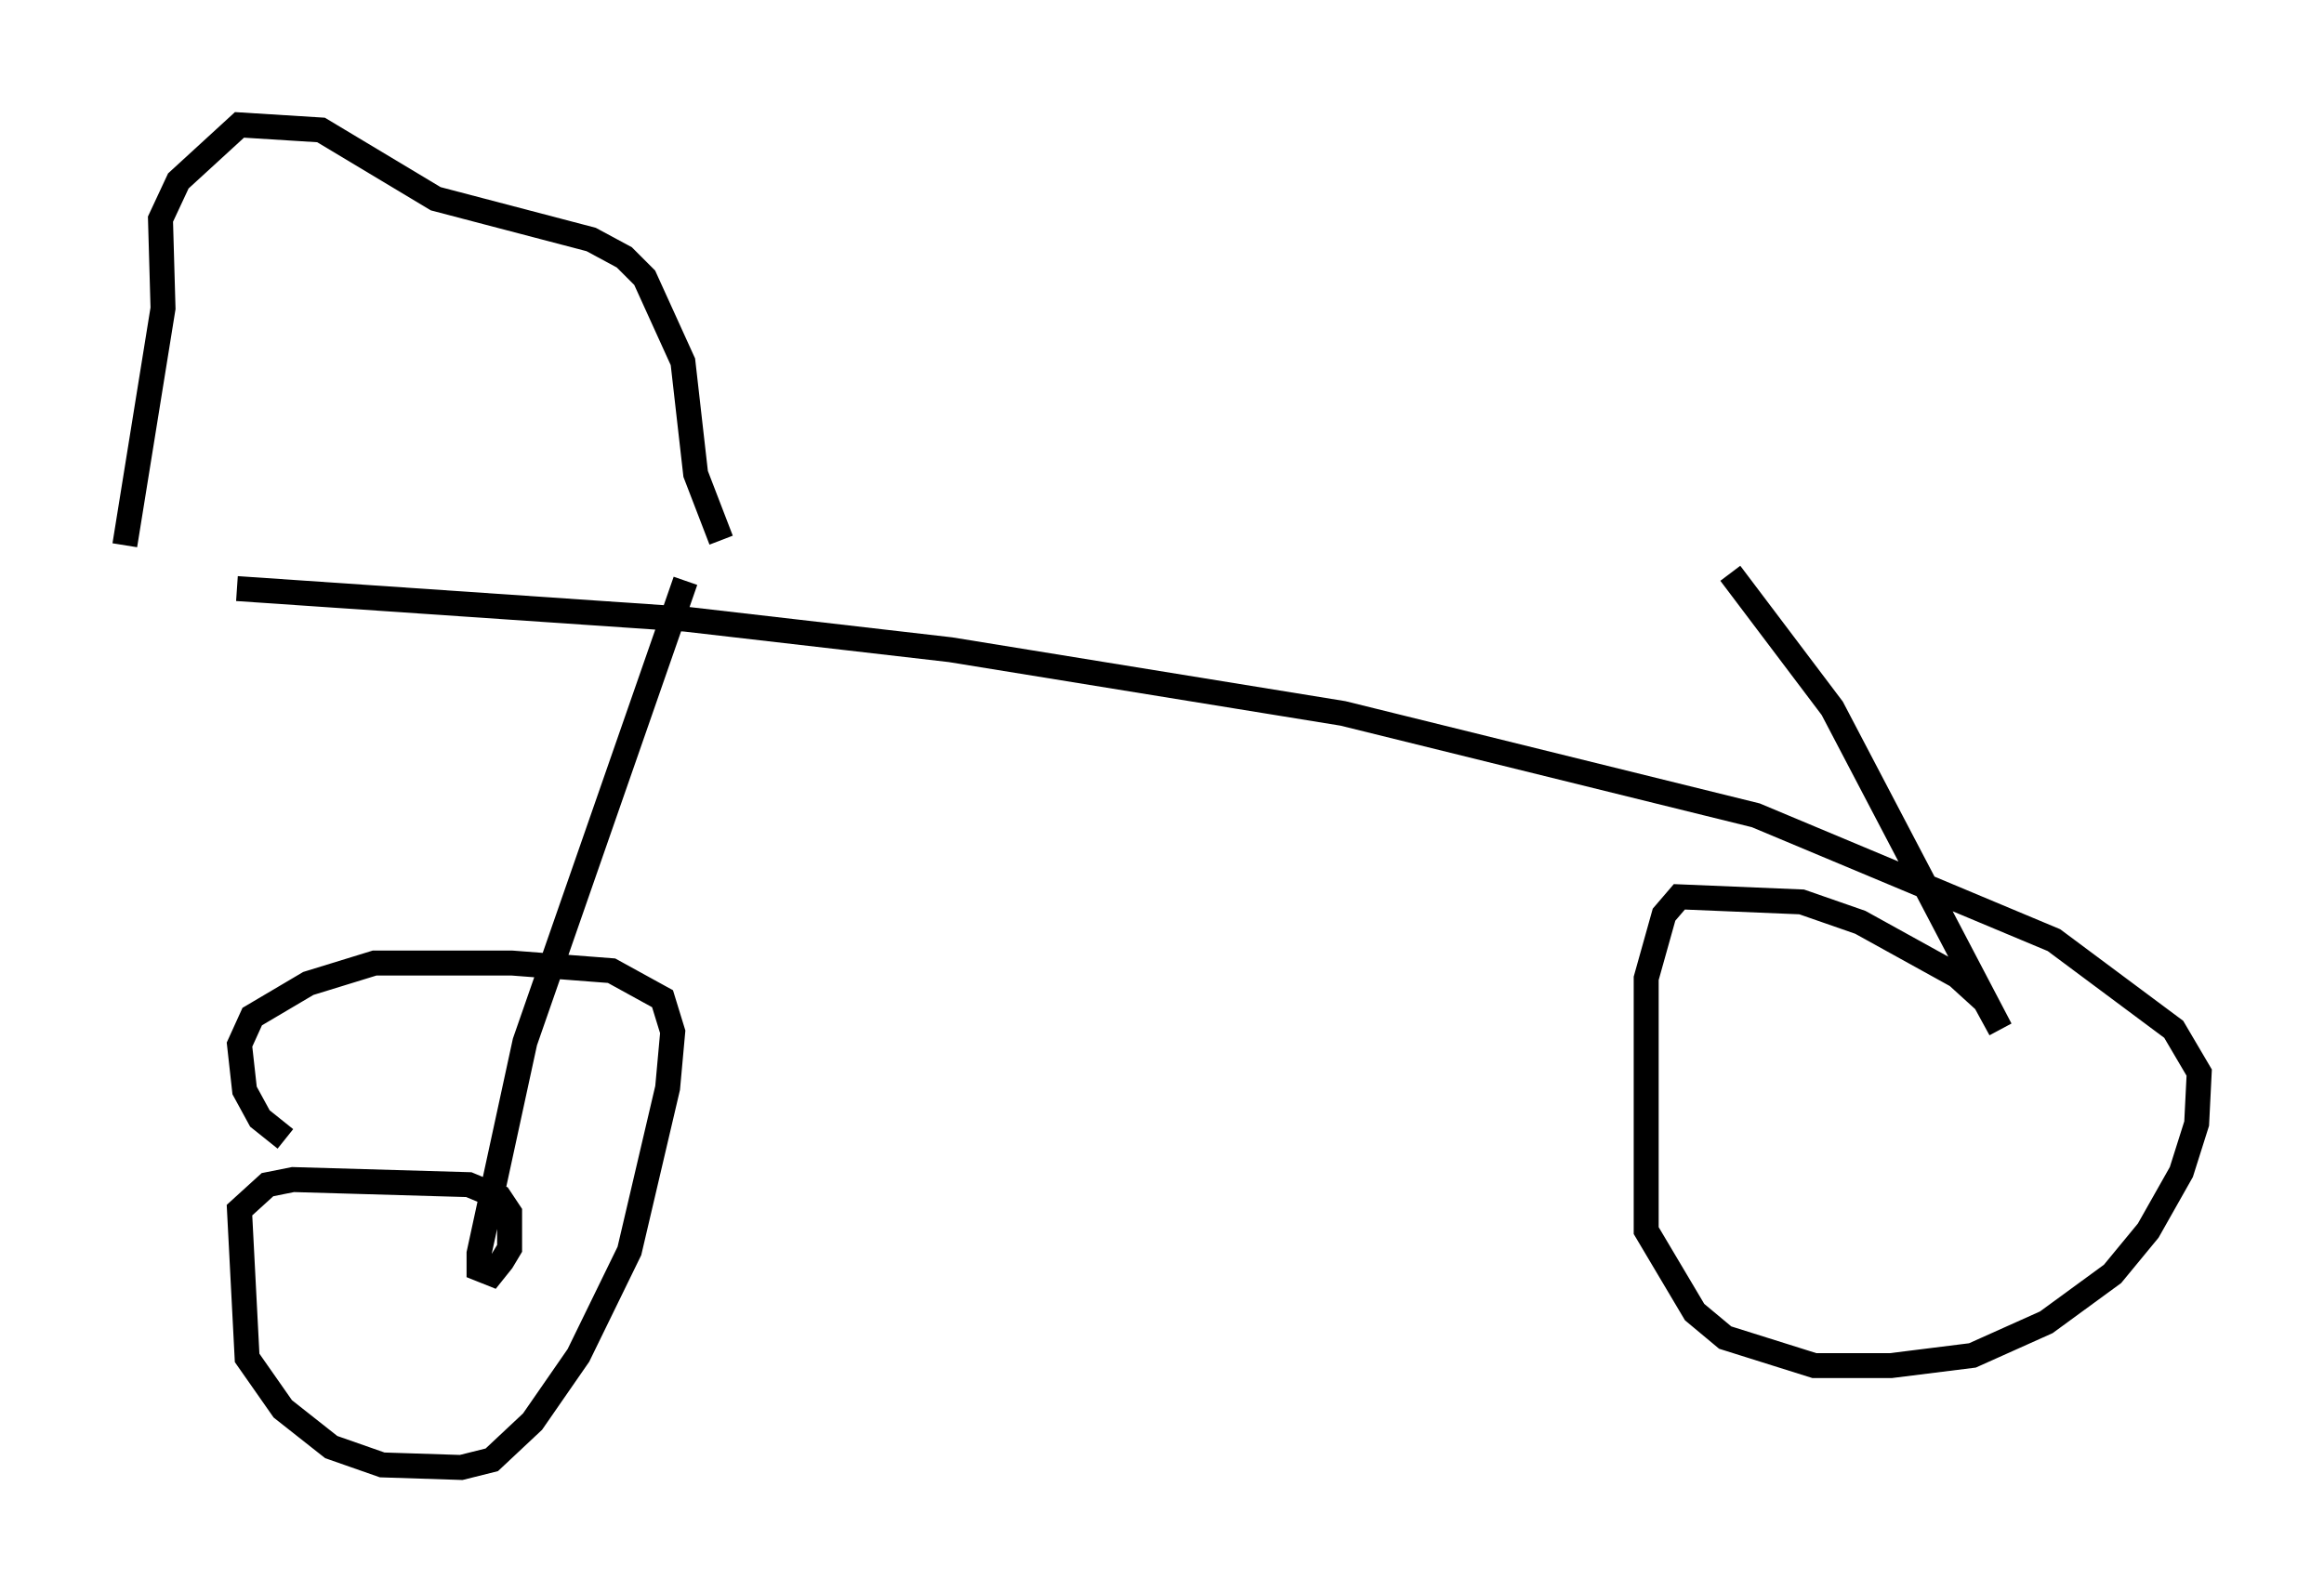 <?xml version="1.0" encoding="utf-8" ?>
<svg baseProfile="full" height="63.799" version="1.1" width="93.097" xmlns="http://www.w3.org/2000/svg" xmlns:ev="http://www.w3.org/2001/xml-events" xmlns:xlink="http://www.w3.org/1999/xlink"><defs /><rect fill="white" height="63.799" width="93.097" x="0" y="0" /><path d="M27.663, 22.967 m41.957, 0.0 m-42.161, 0.306 l-6.431, 18.477 -1.838, 8.473 l0.0, 0.613 0.51, 0.204 l0.408, -0.51 0.306, -0.51 l0.0, -1.429 -0.408, -0.613 l-1.225, -0.51 -7.044, -0.204 l-1.021, 0.204 -1.123, 1.021 l0.306, 5.921 1.429, 2.042 l1.94, 1.531 2.042, 0.715 l3.165, 0.102 1.225, -0.306 l1.633, -1.531 1.838, -2.654 l2.042, -4.185 1.531, -6.533 l0.204, -2.246 -0.408, -1.327 l-2.042, -1.123 -3.981, -0.306 l-5.513, 0.0 -2.654, 0.817 l-2.246, 1.327 -0.51, 1.123 l0.204, 1.838 0.613, 1.123 l1.021, 0.817 m57.882, -22.663 l4.083, 5.41 6.738, 12.863 l-0.613, -1.123 -1.123, -1.021 l-3.879, -2.144 -2.348, -0.817 l-4.9, -0.204 -0.613, 0.715 l-0.715, 2.552 0.0, 10.106 l1.94, 3.267 1.225, 1.021 l3.573, 1.123 3.063, 0.0 l3.267, -0.408 2.96, -1.327 l2.654, -1.94 1.429, -1.735 l1.327, -2.348 0.613, -1.94 l0.102, -2.042 -1.021, -1.735 l-4.798, -3.573 -11.944, -5.002 l-16.538, -4.083 -15.721, -2.552 l-10.617, -1.225 -17.967, -1.225 m19.396, -1.94 l-1.021, -2.654 -0.51, -4.492 l-1.531, -3.369 -0.817, -0.817 l-1.327, -0.715 -6.227, -1.633 l-4.594, -2.756 -3.267, -0.204 l-2.45, 2.246 -0.715, 1.531 l0.102, 3.573 -1.531, 9.494 " fill="none" stroke="black" stroke-width="1" /></svg>